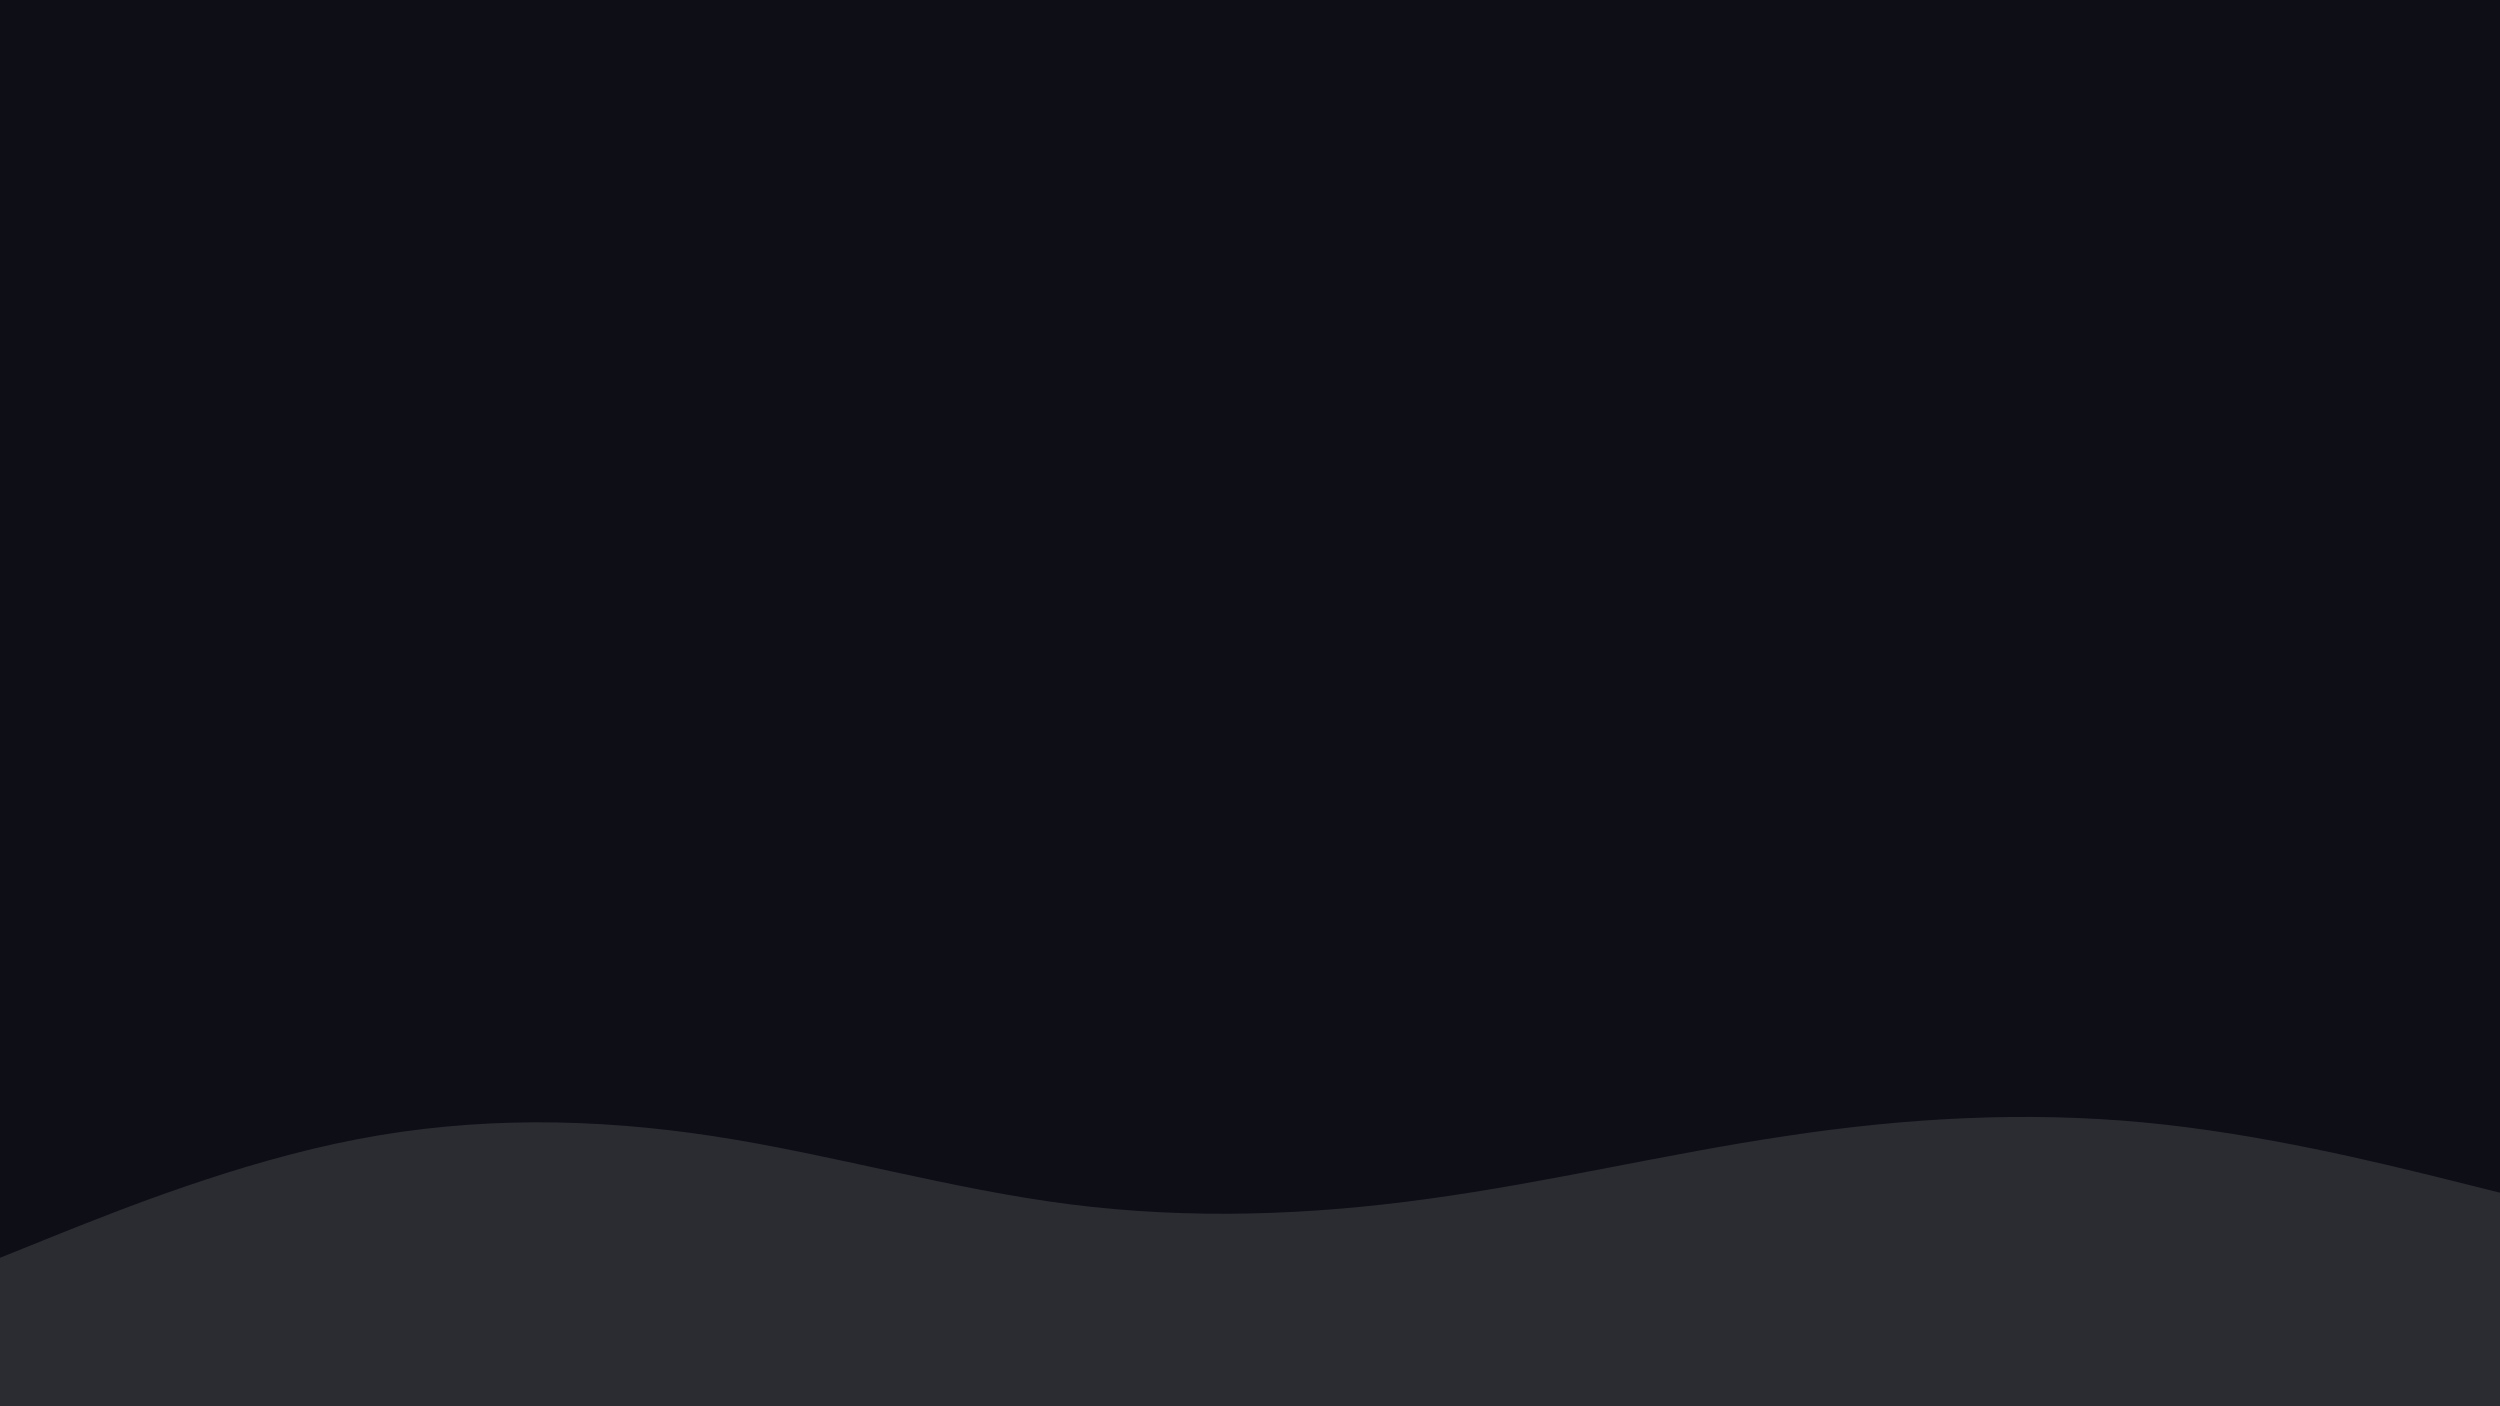 <svg id="visual" viewBox="0 0 960 540" width="960" height="540" xmlns="http://www.w3.org/2000/svg" xmlns:xlink="http://www.w3.org/1999/xlink" version="1.1"><rect x="0" y="0" width="960" height="540" fill="#0e0e17"></rect><path d="M0 483L22.8 473.8C45.7 464.7 91.3 446.3 137 437.5C182.7 428.7 228.3 429.3 274 436.3C319.7 443.3 365.3 456.7 411.2 462.5C457 468.3 503 466.7 548.8 460.3C594.7 454 640.3 443 686 436.2C731.7 429.3 777.3 426.7 823 431C868.7 435.3 914.3 446.7 937.2 452.3L960 458L960 541L937.2 541C914.3 541 868.7 541 823 541C777.3 541 731.7 541 686 541C640.3 541 594.7 541 548.8 541C503 541 457 541 411.2 541C365.3 541 319.7 541 274 541C228.3 541 182.7 541 137 541C91.3 541 45.7 541 22.8 541L0 541Z" fill="#2b2b32" stroke-linecap="round" stroke-linejoin="miter"></path></svg>